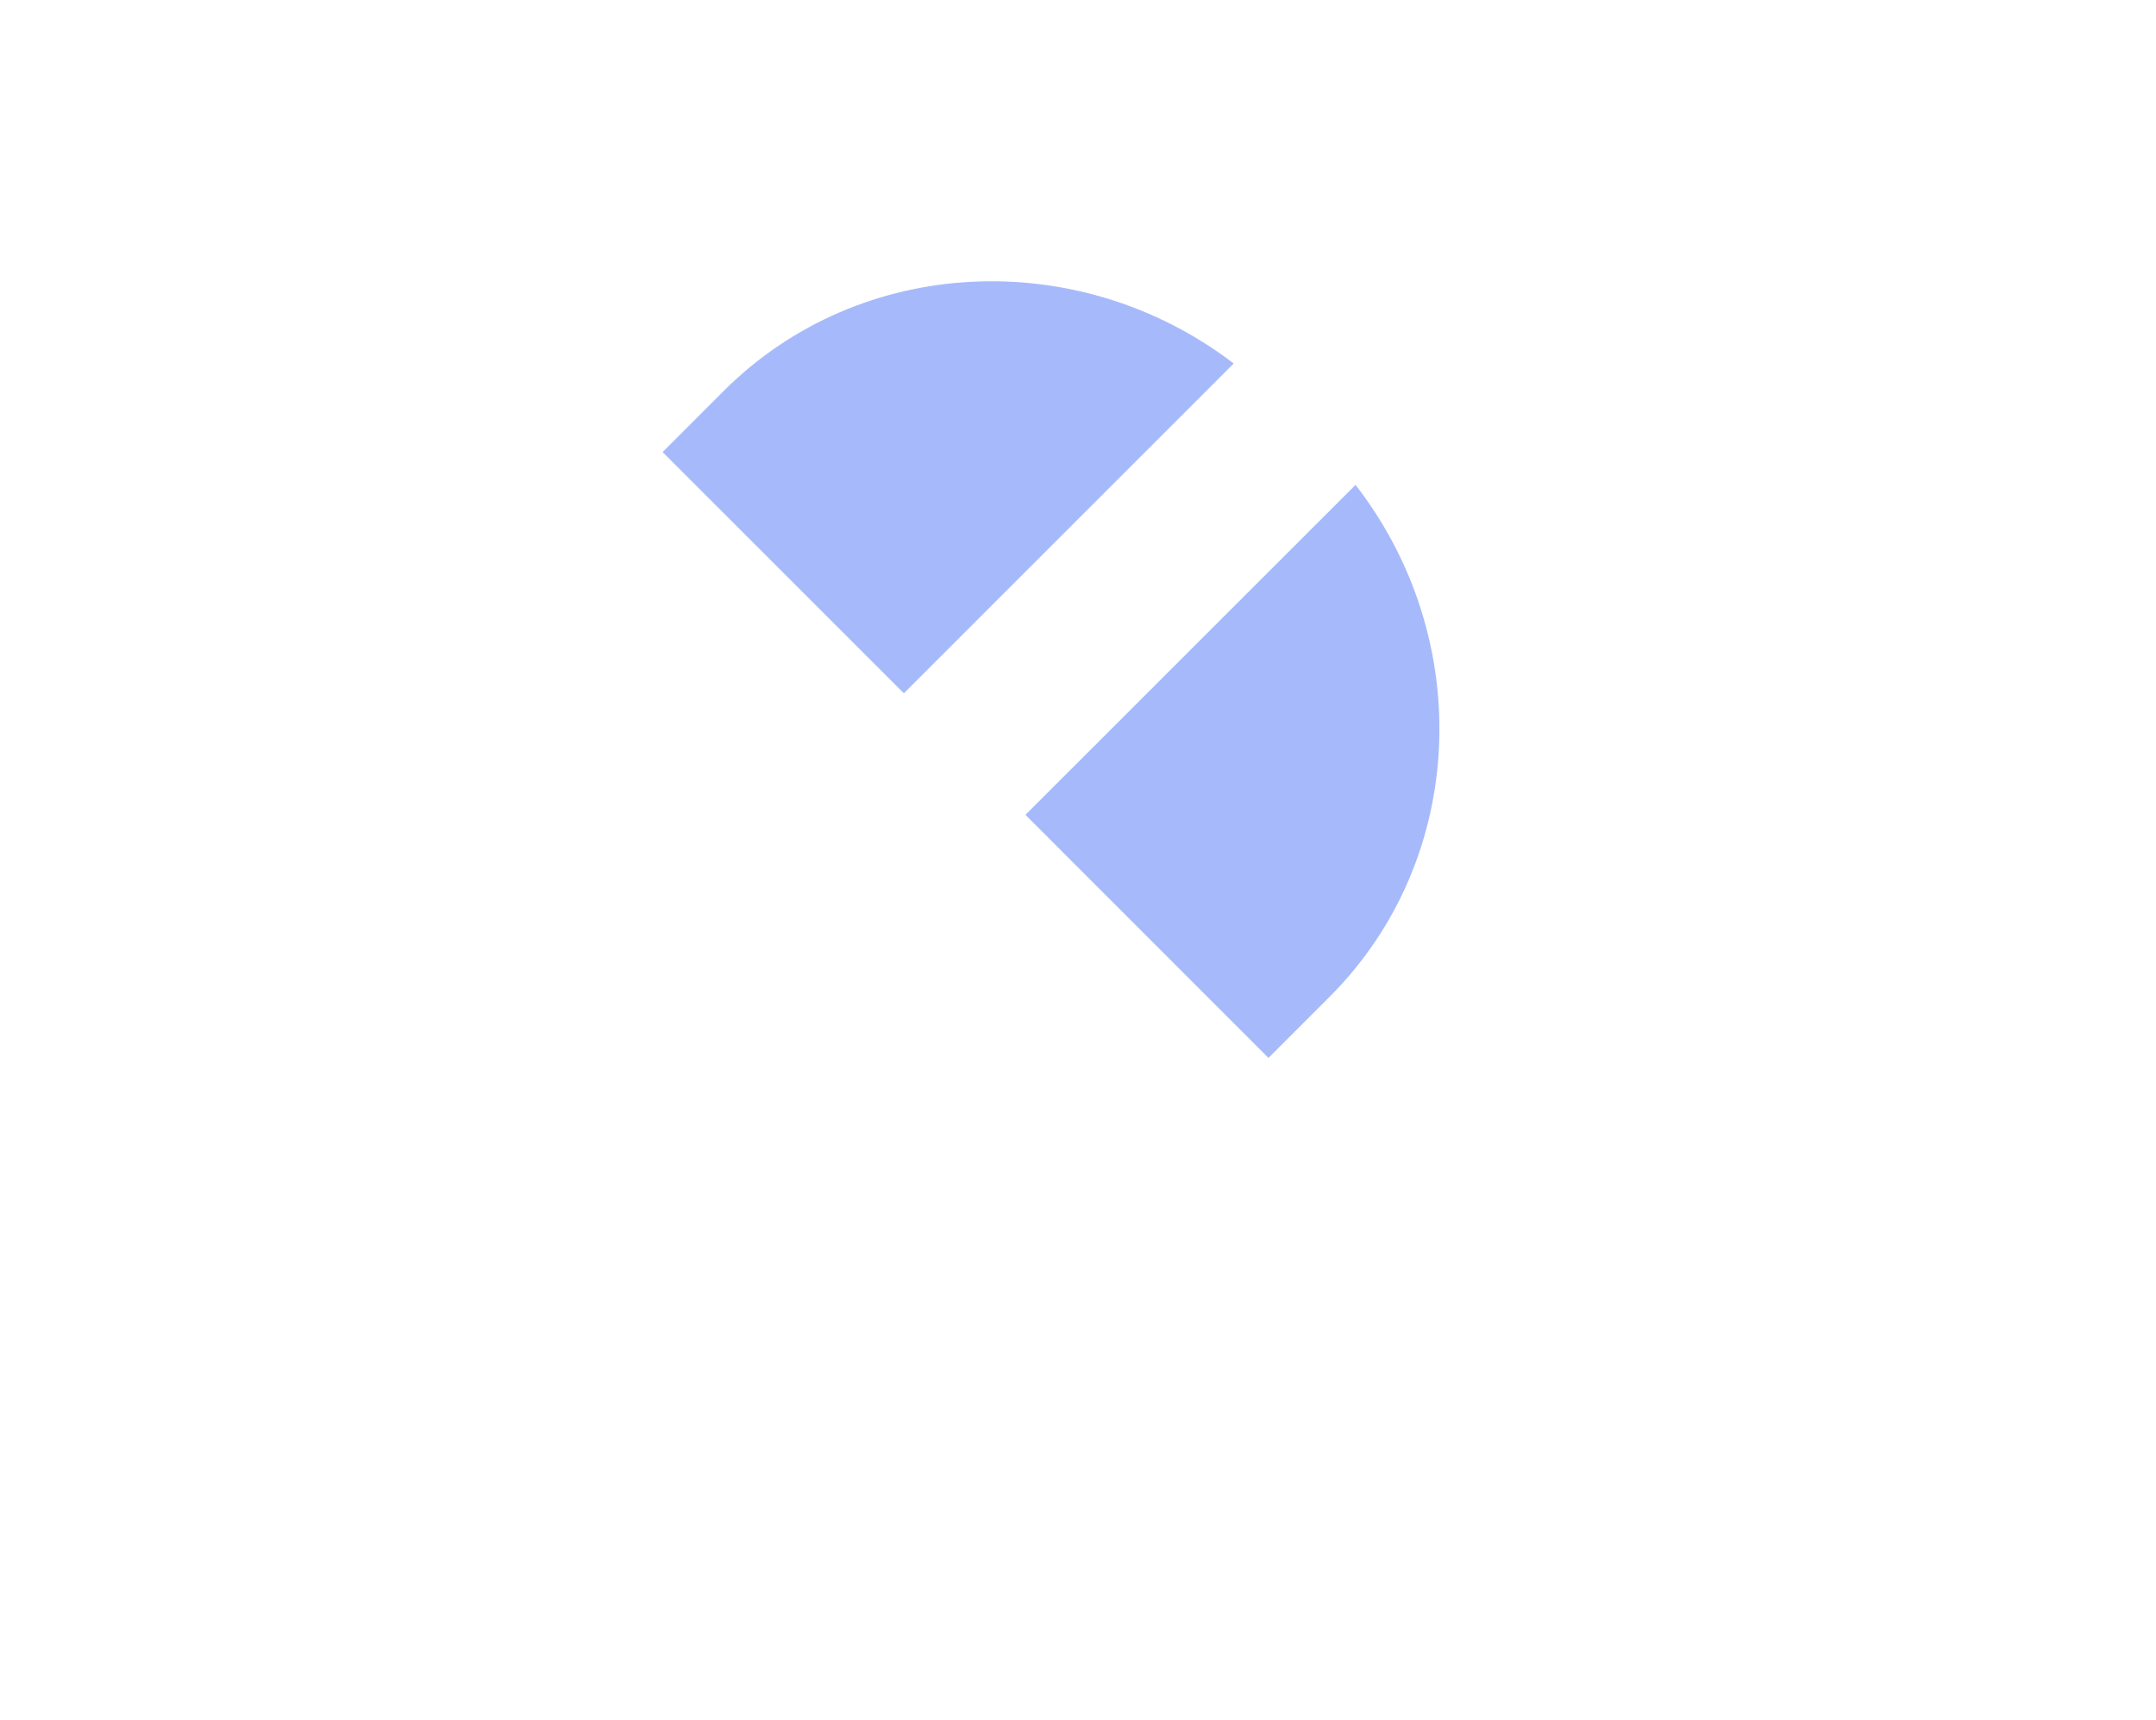 <?xml version="1.0" standalone="no"?><!DOCTYPE svg PUBLIC "-//W3C//DTD SVG 1.1//EN" "http://www.w3.org/Graphics/SVG/1.1/DTD/svg11.dtd"><svg t="1555593370416" class="icon" style="" viewBox="0 0 1283 1024" version="1.1" xmlns="http://www.w3.org/2000/svg" p-id="35301" xmlns:xlink="http://www.w3.org/1999/xlink" width="60.141" height="48"><defs><style type="text/css"></style></defs><path d="M734.167 216.375L537.874 412.682 394.306 269.114l36.272-36.329c81.564-81.507 211.901-86.548 303.59-16.41z m72.486 72.257L610.217 485.025l144.628 144.699 36.272-36.272c82.023-81.937 86.705-213.176 15.537-304.821z" fill="#A6BAFB" p-id="35302"></path><path d="M1267.786 336.373c-19.962-19.962-51.994-20.42-71.412-1.002l-18.401 18.401c-26.649 26.649-70.624 26.033-98.032-1.432s-28.023-71.383-1.432-98.032l24.186-24.186c51.551-51.551 50.333-136.58-2.663-189.577s-138.055-54.2-189.577-2.663l-113.225 113.282c-128.246-105.091-315.79-100.352-432.222 16.081L91.332 440.964C-32.905 565.157-30.041 770.286 97.762 898.016L126.043 926.269c127.745 127.745 332.859 130.623 457.053 6.429L856.757 659.022c117.421-117.421 121.187-307.327 13.131-435.645l113.039-113.039c13.532-13.532 35.054-13.231 48.973 0.687s14.234 35.441 0.702 48.987l-24.186 24.186c-64.868 64.868-63.364 171.907 3.351 238.622s173.768 68.219 238.636 3.351L1268.746 407.785c19.46-19.417 19.016-51.45-0.959-71.412z m-837.209-103.588c81.622-81.622 211.93-86.605 303.575-16.468L537.874 412.682 394.306 269.114z m86.934 634.358c-89.025 89.025-236.187 86.963-327.747-4.611l-28.267-28.324c-91.574-91.574-93.636-238.722-4.611-327.747l173.668-173.596 164.231 164.231A53.24 53.24 0 0 0 525.559 527.912l165.606 165.563zM791.188 593.453l-36.272 36.272-144.628-144.699L806.653 288.632c71.168 91.645 66.486 222.884-15.465 304.821z" fill="" p-id="35303"></path></svg>